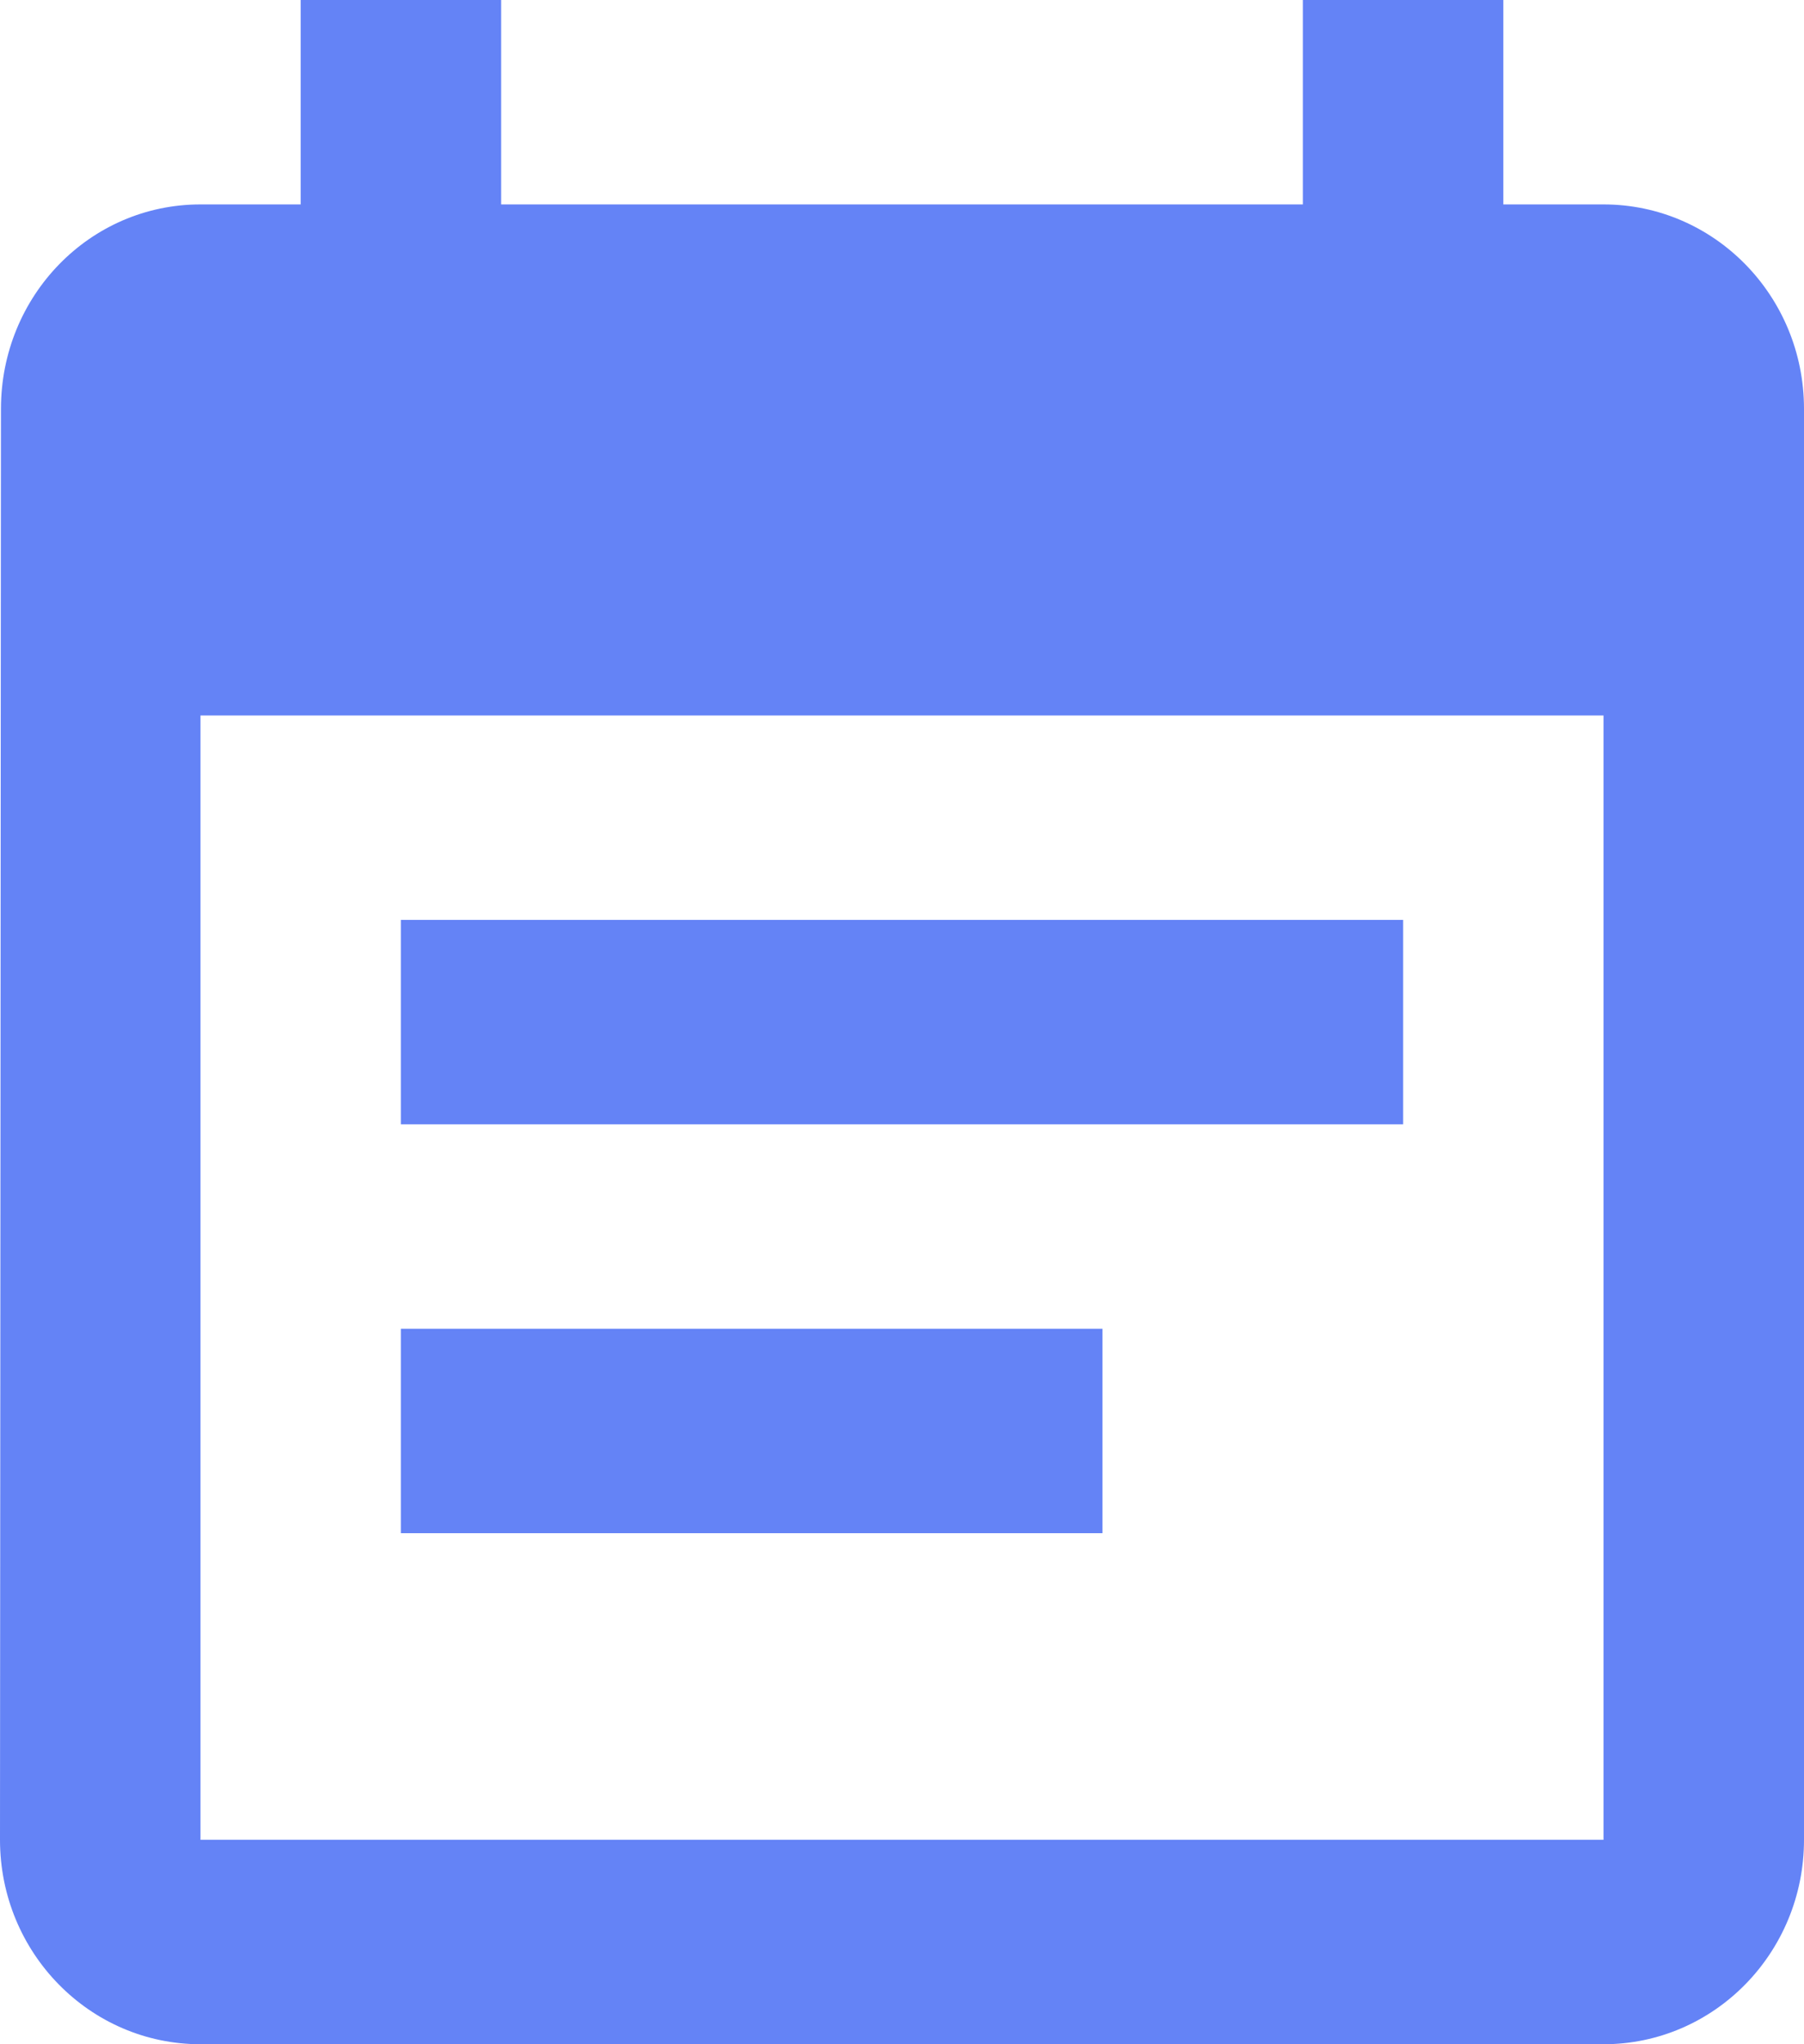 <svg width="15" height="17" viewBox="0 0 15 17" fill="none" xmlns="http://www.w3.org/2000/svg">
<path fill-rule="evenodd" clip-rule="evenodd" d="M12.5 1.7H13.333C14.254 1.7 15 2.461 15 3.4V15.3C15 16.239 14.254 17 13.333 17H1.667C0.746 17 0 16.239 0 15.3L0.008 3.4C0.008 2.461 0.746 1.7 1.667 1.7H2.5V0H4.167V1.7H10.833V0H12.5V1.7ZM1.667 15.3H13.333V5.95H1.667V15.3ZM3.333 7.65H11.667V9.35H3.333V7.65ZM9.167 11.05H3.333V12.75H9.167V11.05Z" fill="#6483F6"></path>
</svg>
